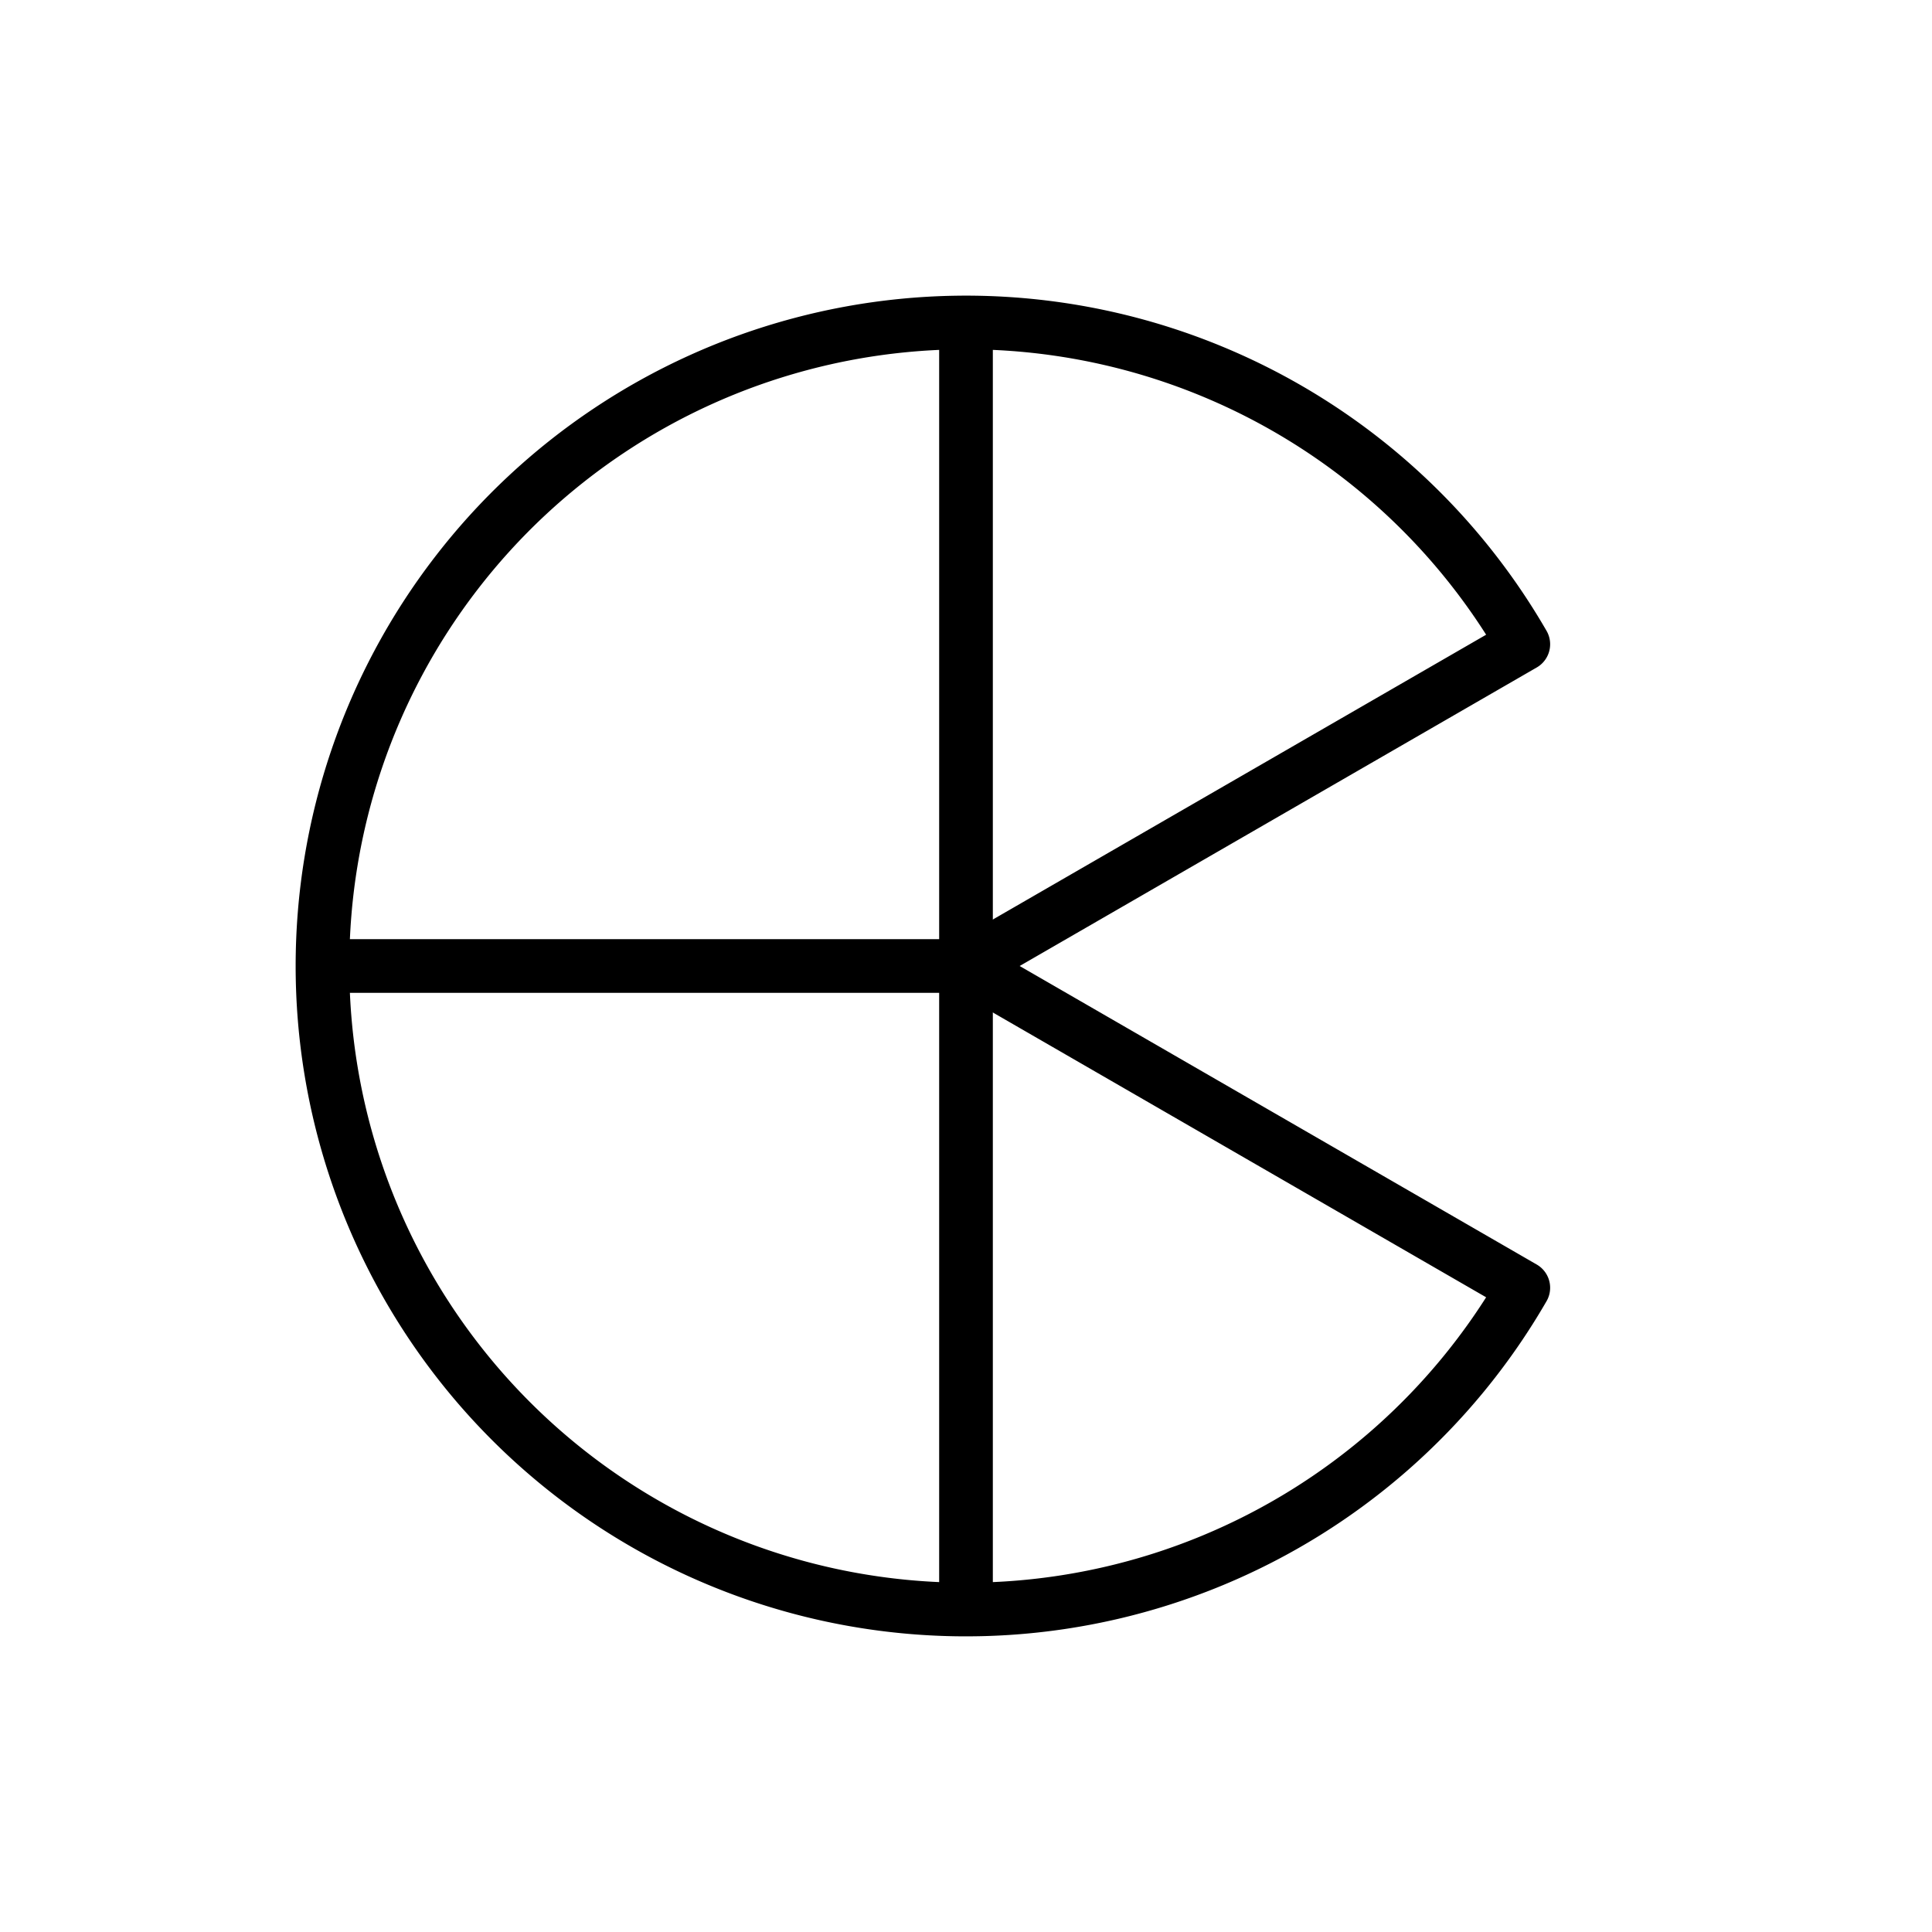 <?xml version="1.0" encoding="UTF-8" standalone="no"?>
<svg
   xmlns:dc="http://purl.org/dc/elements/1.1/"
   xmlns:cc="http://creativecommons.org/ns#"
   xmlns:rdf="http://www.w3.org/1999/02/22-rdf-syntax-ns#"
   xmlns:svg="http://www.w3.org/2000/svg"
   xmlns="http://www.w3.org/2000/svg"
   xmlns:sodipodi="http://sodipodi.sourceforge.net/DTD/sodipodi-0.dtd"
   xmlns:inkscape="http://www.inkscape.org/namespaces/inkscape"
   id="emoji"
   viewBox="0 0 72 72"
   version="1.1"
   sodipodi:docname="circle-60degrees-cutout-with-vertical-and-horizontal.svg"
   inkscape:version="1.0.2-2 (e86c870879, 2021-01-15)"
   inkscape:export-filename="E:\GIT\ameji\Ameji\symbols\ameji_basic_618x618\circle-60degrees-cutout-with-vertical-and-horizontal.png"
   inkscape:export-xdpi="824"
   inkscape:export-ydpi="824">
  <defs
     id="defs8" />
  <sodipodi:namedview
     pagecolor="#ffffff"
     bordercolor="#666666"
     borderopacity="1"
     objecttolerance="10"
     gridtolerance="10"
     guidetolerance="10"
     inkscape:pageopacity="0"
     inkscape:pageshadow="2"
     inkscape:window-width="2560"
     inkscape:window-height="1361"
     id="namedview6"
     showgrid="false"
     inkscape:zoom="16"
     inkscape:cx="42.040246"
     inkscape:cy="40.124663"
     inkscape:window-x="-9"
     inkscape:window-y="623"
     inkscape:window-maximized="1"
     inkscape:current-layer="emoji"
     inkscape:document-rotation="0" />
  <g
     id="g14">
    <path
       fill="none"
       stroke="#000000"
       stroke-linejoin="round"
       stroke-width="2"
       id="circle2"
       sodipodi:type="arc"
       sodipodi:cx="36"
       sodipodi:cy="36.000099"
       sodipodi:rx="23.982479"
       sodipodi:ry="23.982479"
       sodipodi:start="0.52359878"
       sodipodi:end="5.7595865"
       sodipodi:arc-type="slice"
       d="M 56.769,47.991 A 23.982,23.982 0 0 1 29.793,59.165 23.982,23.982 0 0 1 12.018,36 23.982,23.982 0 0 1 29.793,12.835 23.982,23.982 0 0 1 56.769,24.009 L 36,36 Z" />
  </g>
  <path
     style="fill:none;stroke:#000000;stroke-width:2;stroke-linecap:butt;stroke-linejoin:miter;stroke-miterlimit:4;stroke-dasharray:none;stroke-opacity:1"
     d="M 36,12.312 V 59.875"
     id="path832" />
  <path
     style="fill:none;stroke:#000000;stroke-width:2;stroke-linecap:butt;stroke-linejoin:miter;stroke-miterlimit:4;stroke-dasharray:none;stroke-opacity:1"
     d="M 36,36 H 12.562"
     id="path834" />
</svg>
